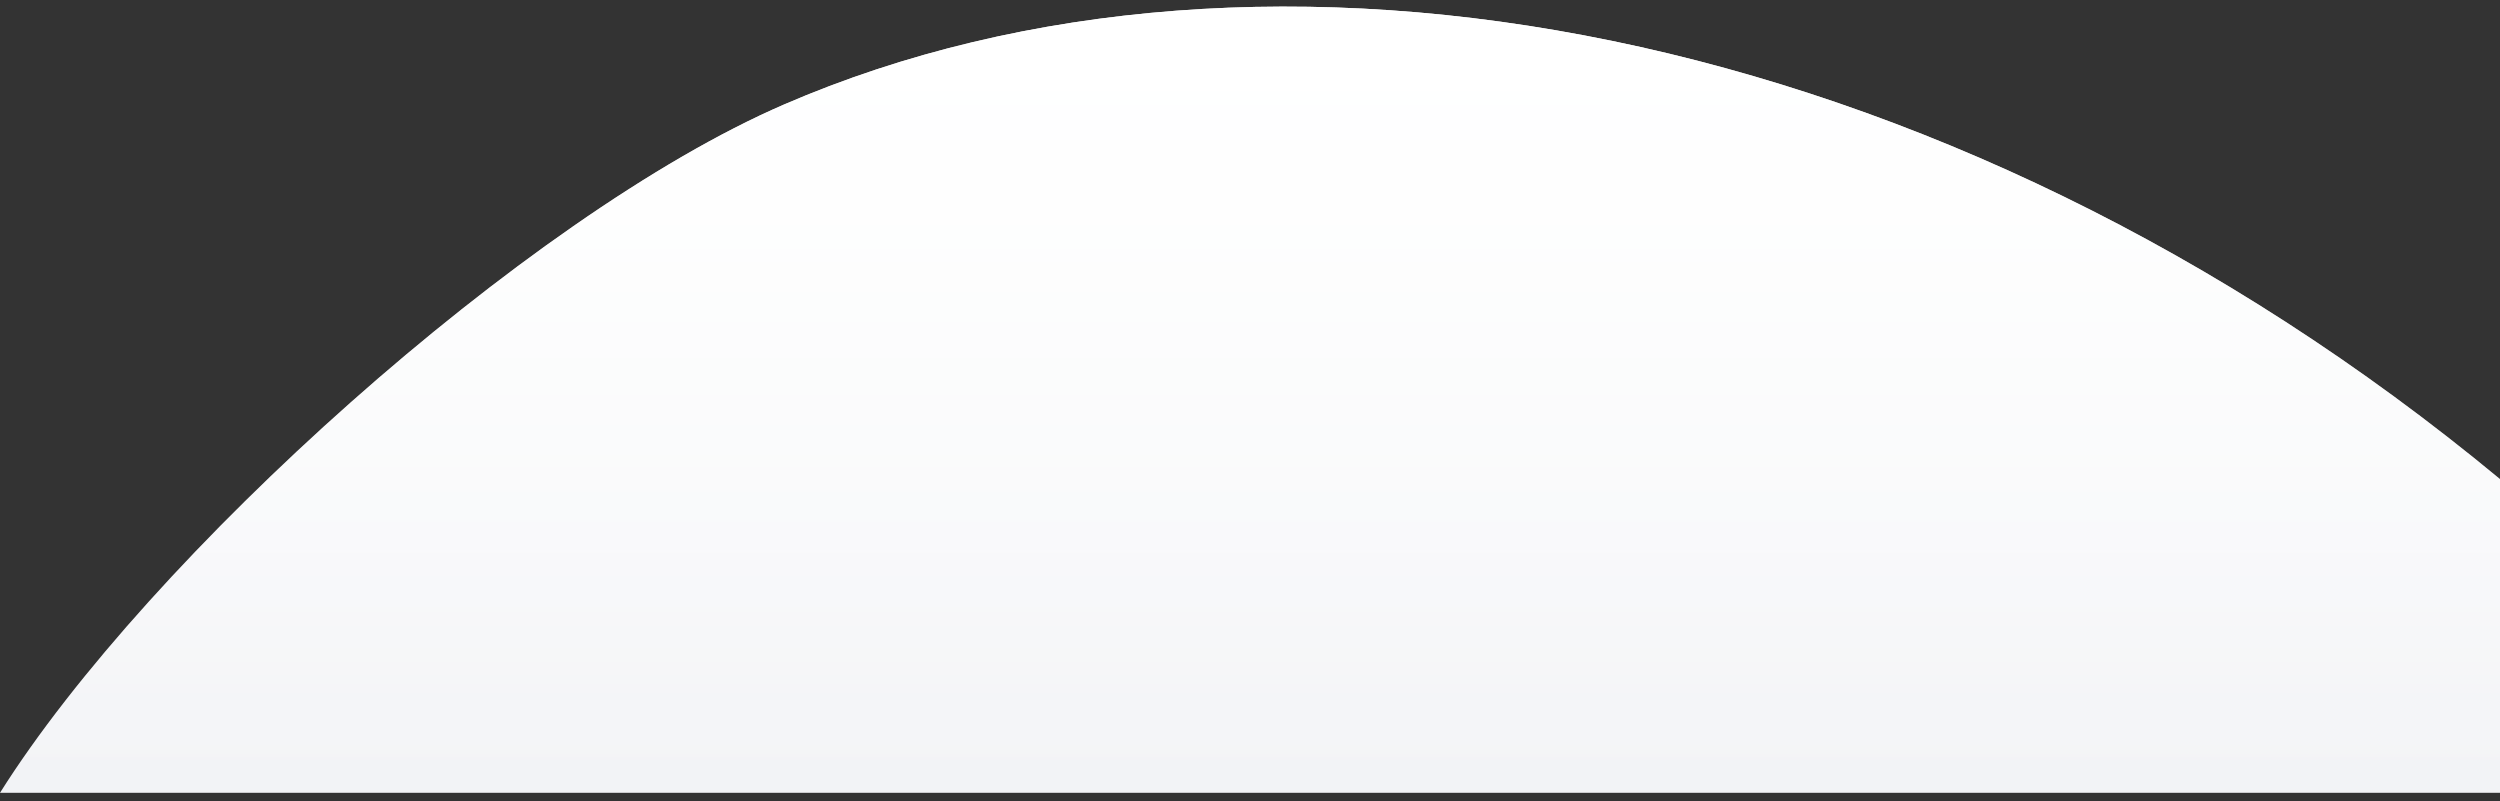 <svg width="287" height="92" viewBox="0 0 287 92" fill="none" xmlns="http://www.w3.org/2000/svg">
<rect x="0" y="0" width="287" height="92" fill="#333333" stroke="none"/>
<path d="M90 11.999C145 -11.784 223 2 287 55V91.014H0C17 64.014 60.4 24.799 90 11.999Z" fill="url(#paint0_linear)"/>
<path d="M90 11.999C145 -11.784 223 2 287 55V91.014H0C17 64.014 60.4 24.799 90 11.999Z" fill="url(#paint1_linear)"/>
<defs>
<linearGradient id="paint0_linear" x1="135" y1="-8.707" x2="135" y2="91.014" gradientUnits="userSpaceOnUse">
<stop stop-color="white"/>
<stop offset="1" stop-color="#F2F3F6"/>
</linearGradient>
<linearGradient id="paint1_linear" x1="135" y1="-8.707" x2="135" y2="91.014" gradientUnits="userSpaceOnUse">
<stop stop-color="white"/>
<stop offset="1" stop-color="white" stop-opacity="0"/>
</linearGradient>
</defs>
</svg>
